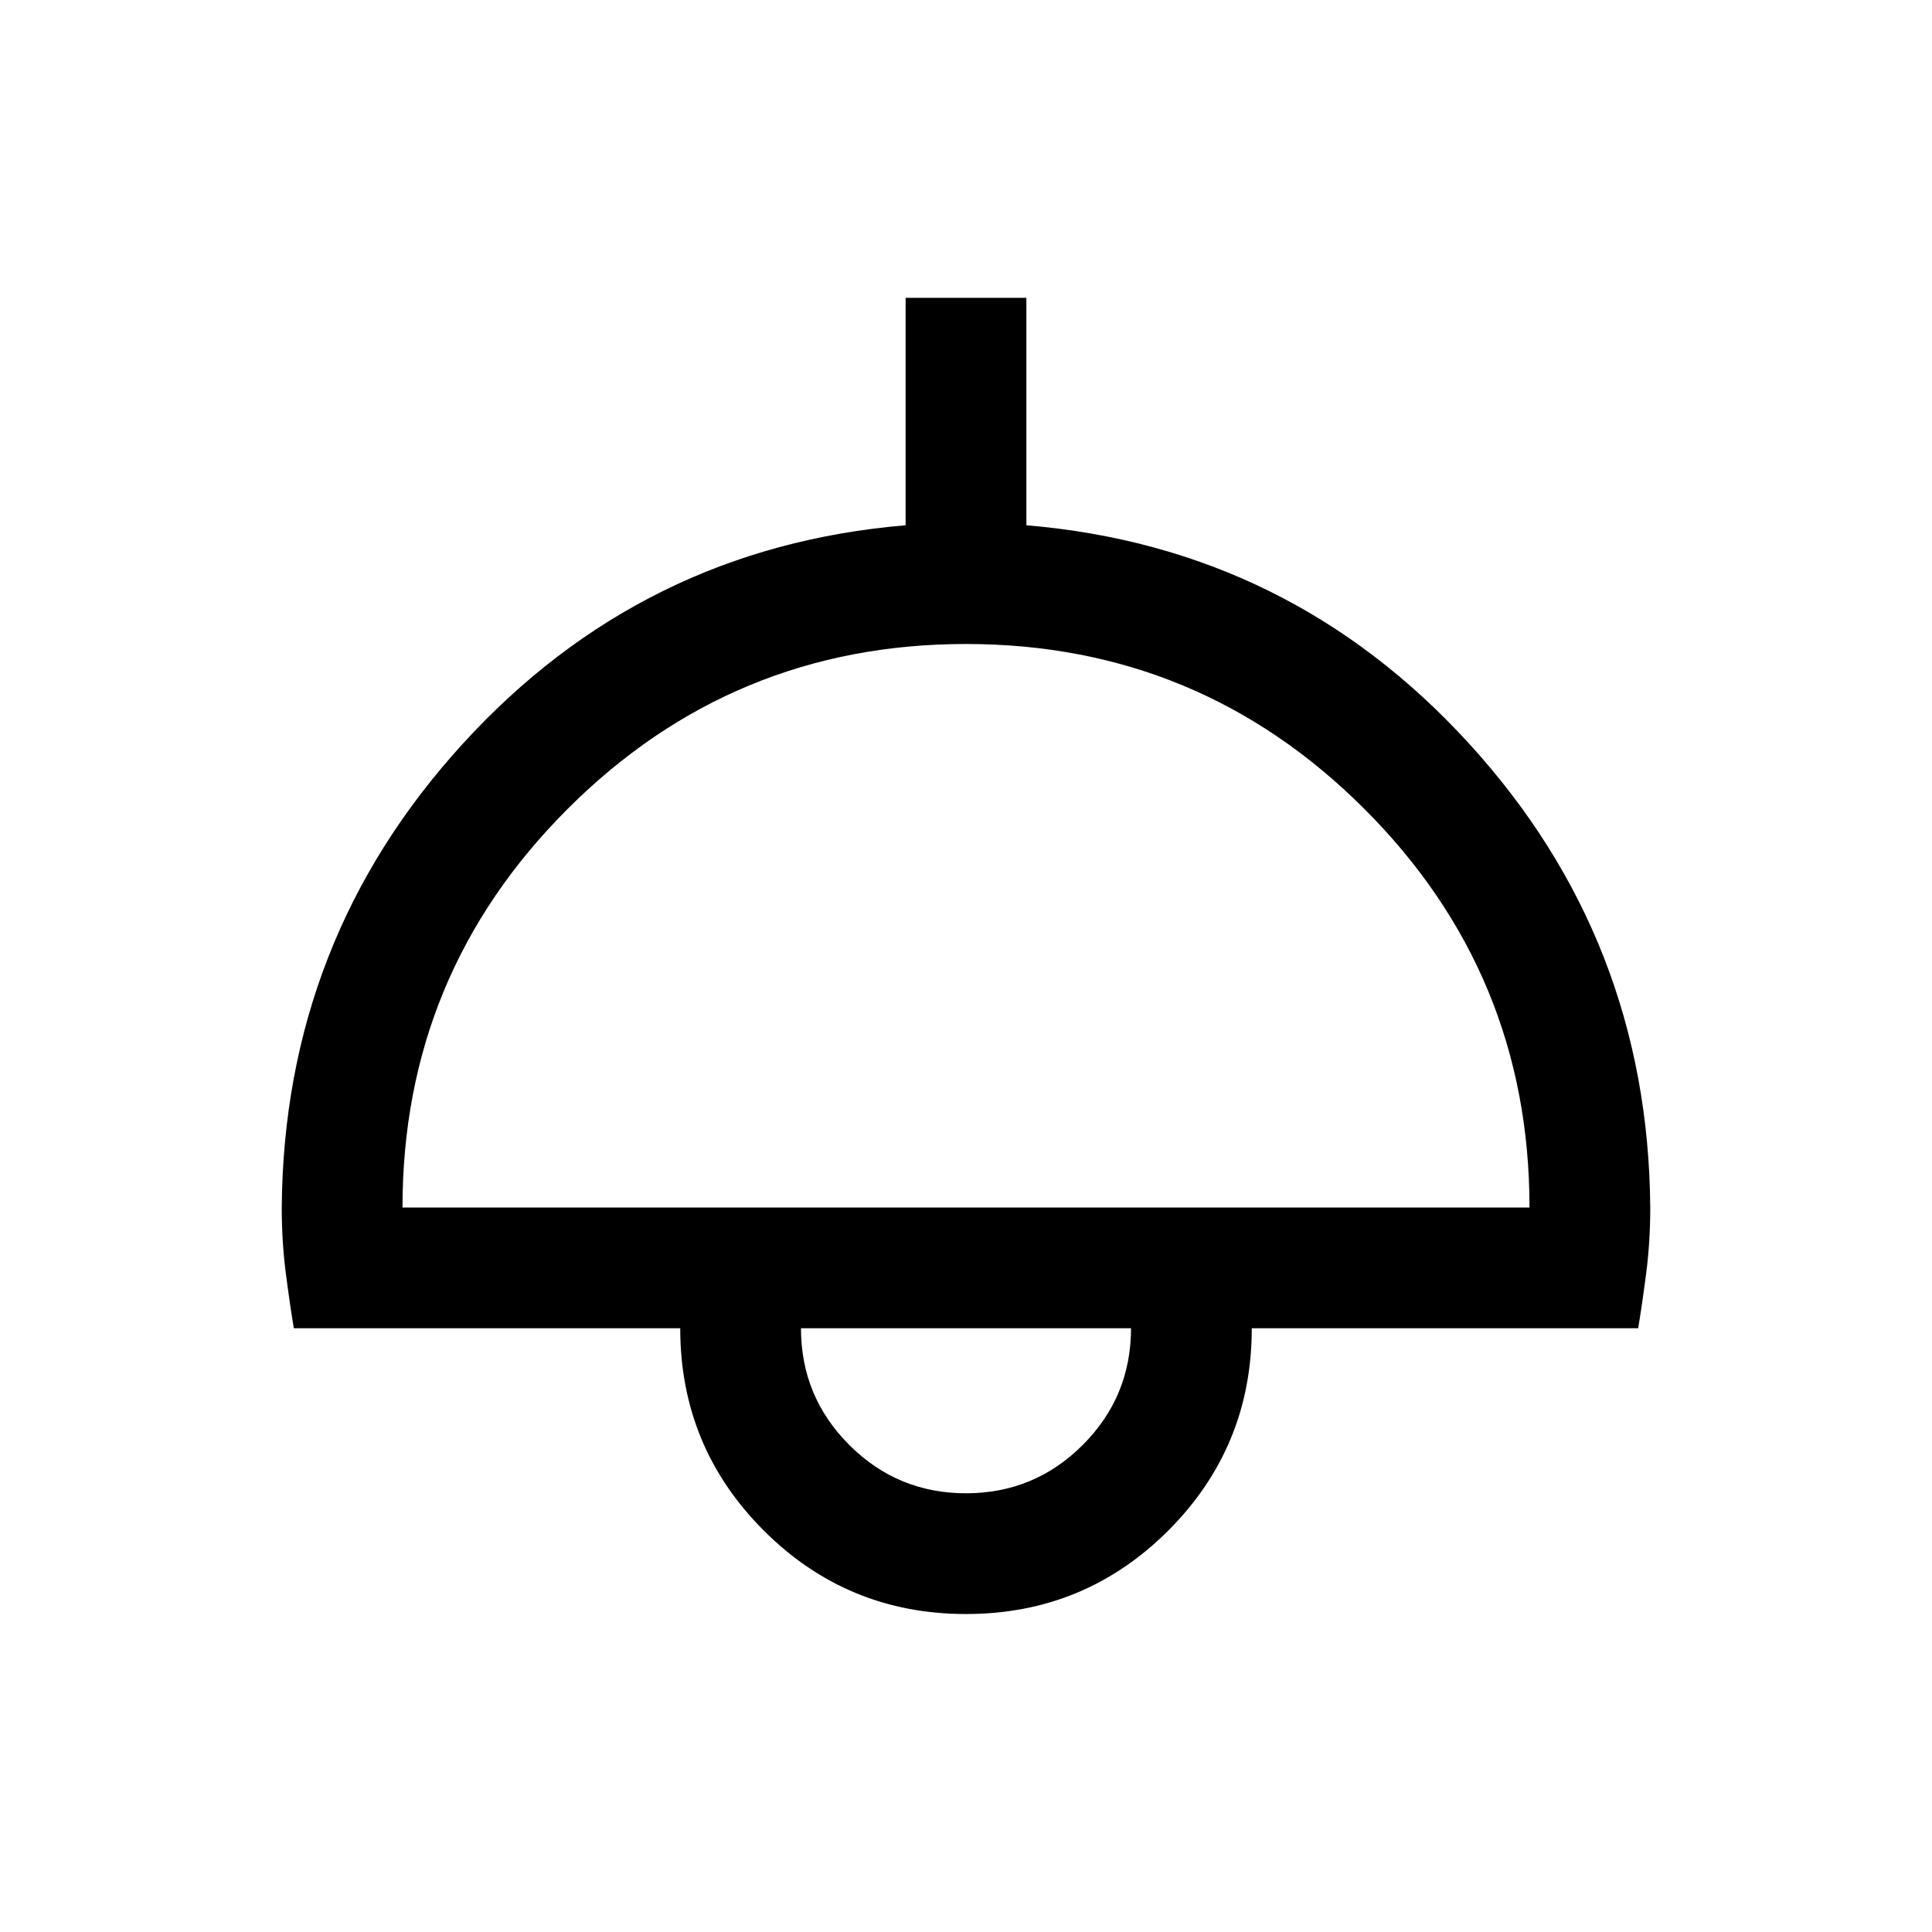 <svg xmlns="http://www.w3.org/2000/svg" viewBox="0 0 24 24"><path d="M12 20.05q-1.475 0-2.512-1.037Q8.45 17.975 8.45 16.5h-4.8q-.05-.3-.1-.688-.05-.387-.05-.812.025-3.325 2.25-5.762 2.225-2.438 5.5-2.713V3.7h1.5v2.825q3.275.275 5.5 2.713Q20.475 11.675 20.5 15q0 .425-.05.812-.05.388-.1.688h-4.8q0 1.475-1.037 2.513Q13.475 20.05 12 20.05ZM5 15h14q0-2.9-2.05-4.95Q14.9 8 12 8q-2.9 0-4.95 2.05Q5 12.1 5 15Zm7 3.55q.85 0 1.45-.6t.6-1.45h-4.1q0 .85.6 1.45t1.45.6Zm0-2.05Z"/></svg>
